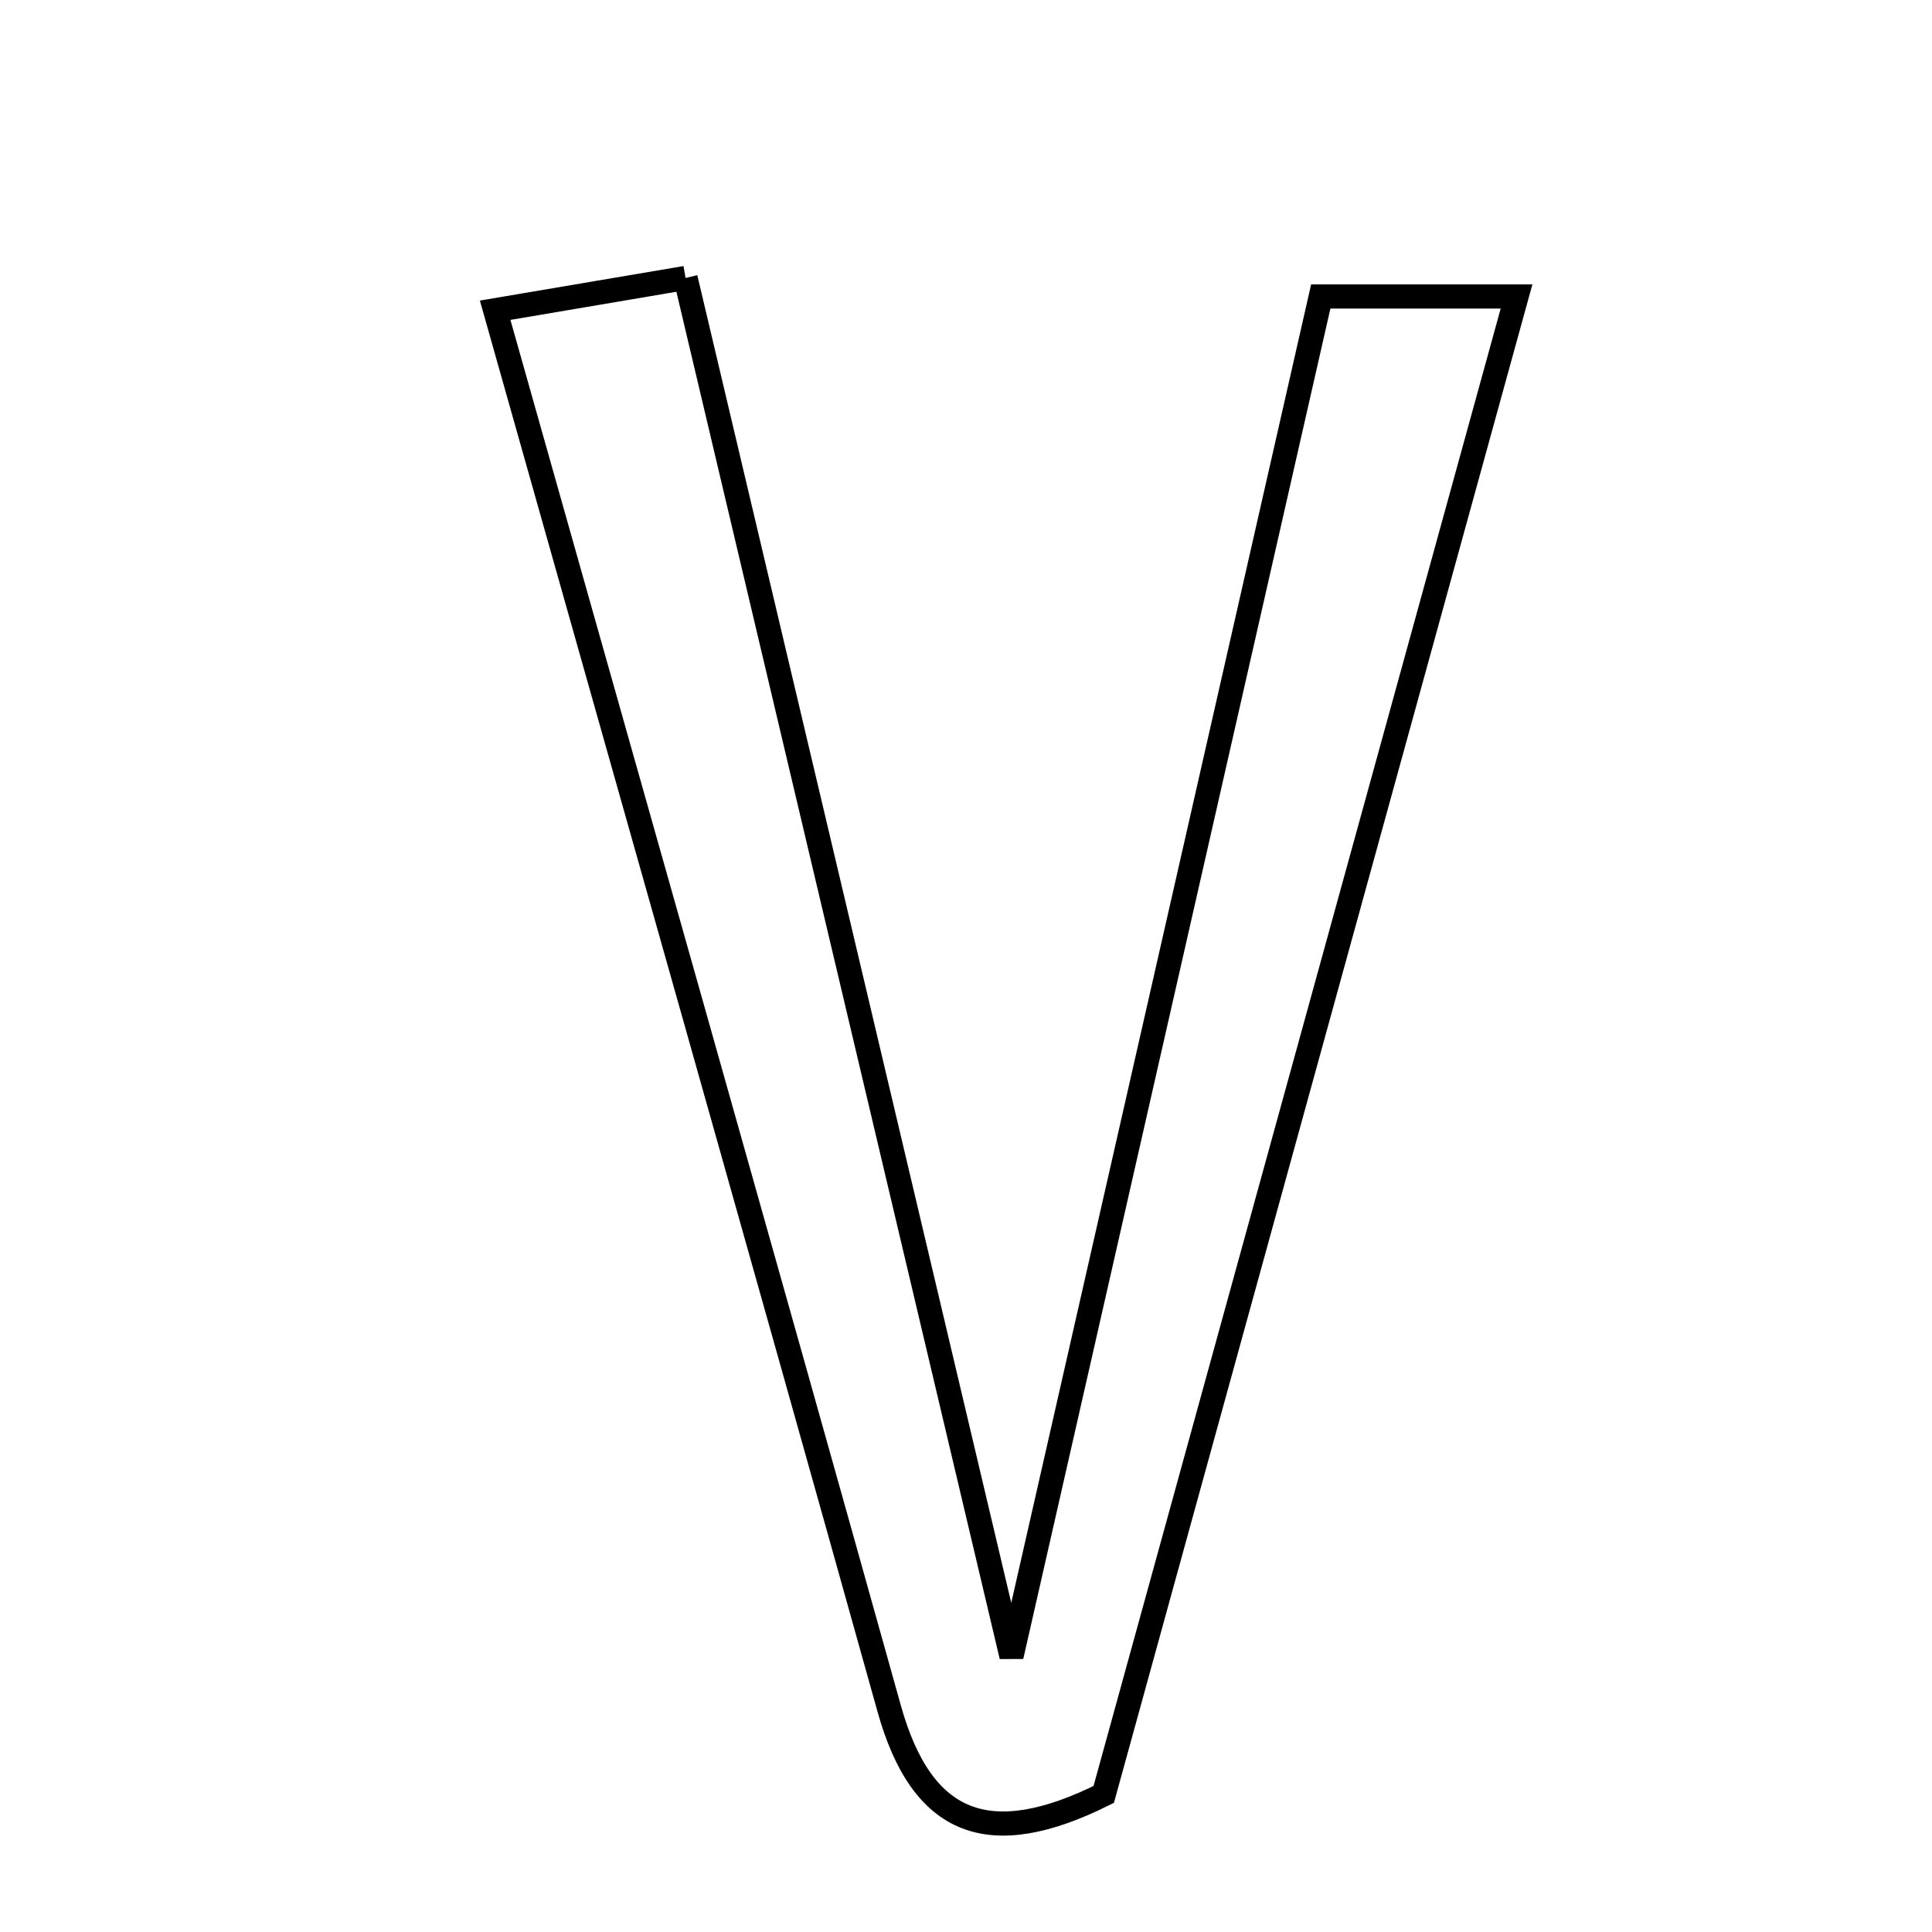 <svg xmlns="http://www.w3.org/2000/svg" viewBox="0.0 0.0 24.0 24.0" height="200px" width="200px"><path fill="none" stroke="black" stroke-width=".3" stroke-opacity="1.0"  filling="0" d="M8.516 3.453 C9.825 8.987 11.115 14.443 12.565 20.575 C13.934 14.557 15.165 9.144 16.407 3.683 C17.268 3.683 17.91 3.683 18.839 3.683 C17.091 10.024 15.393 16.187 13.711 22.291 C12.297 22.995 11.454 22.688 11.045 21.222 C9.446 15.496 7.822 9.777 6.151 3.854 C6.898 3.728 7.505 3.625 8.516 3.453"></path></svg>